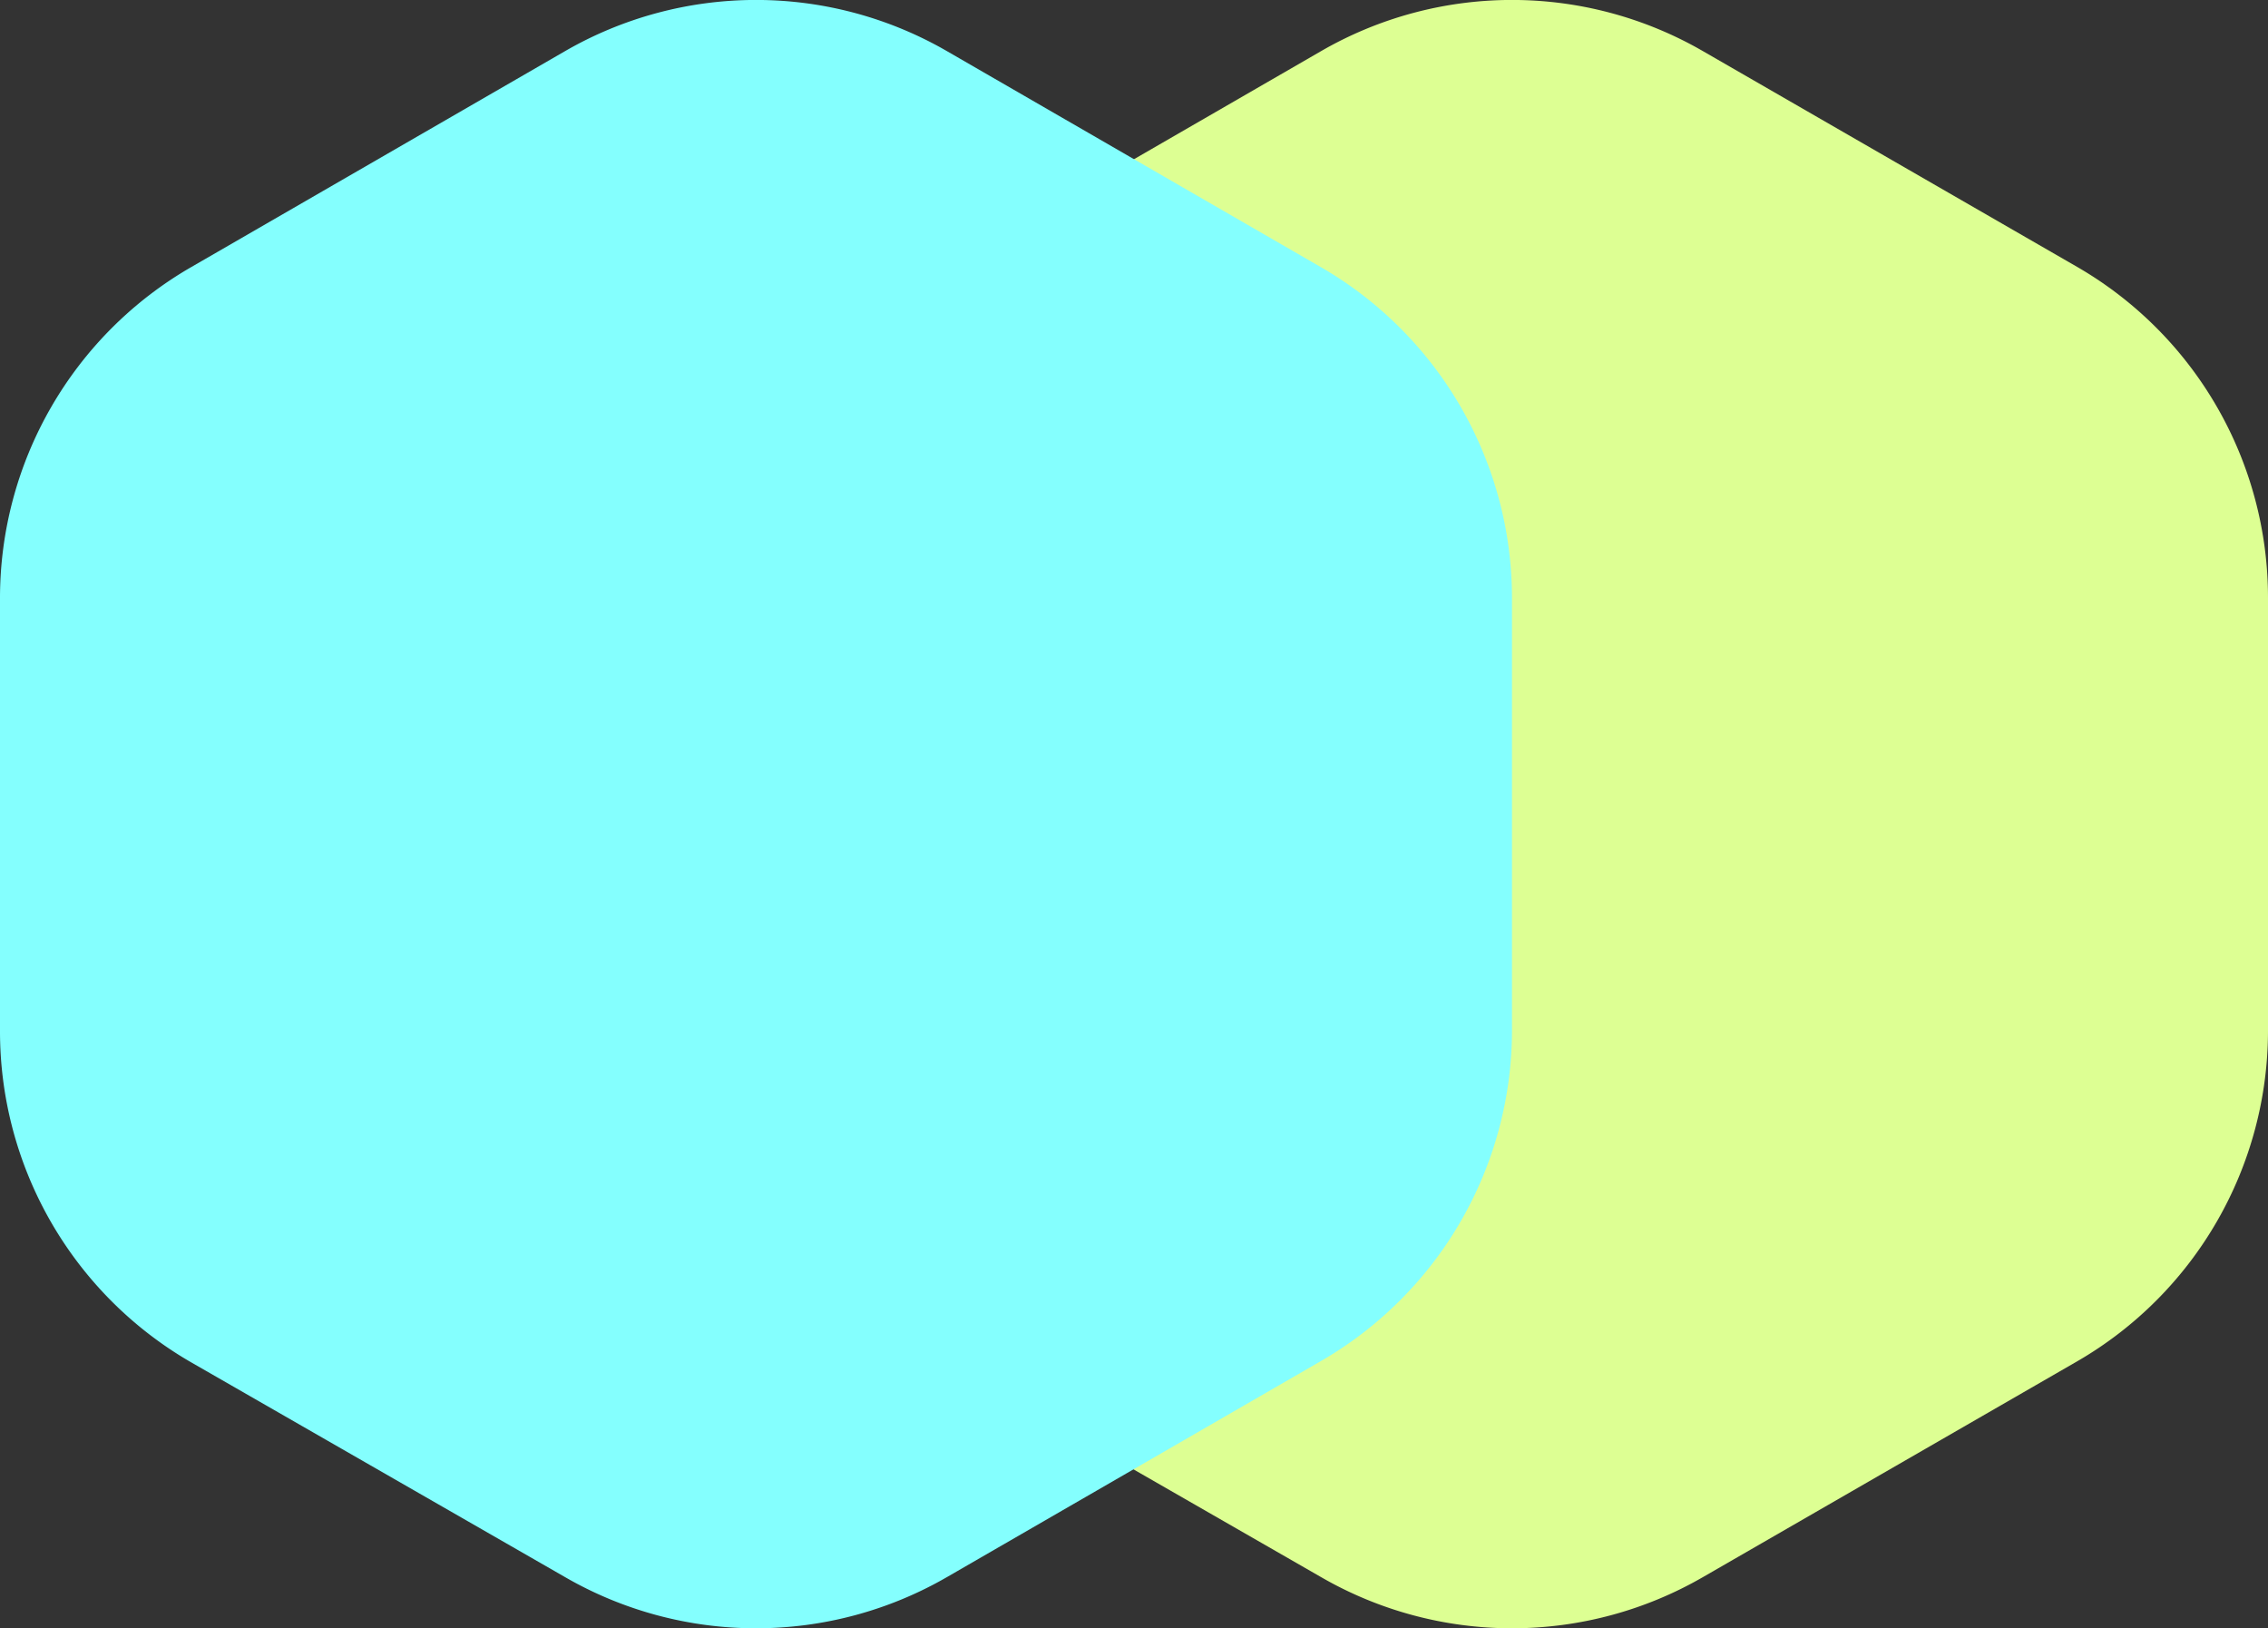 <svg xmlns="http://www.w3.org/2000/svg" viewBox="0 0 129.9 93.23"><rect x="0" y="0" width="129.9" height="93.23" fill="#333333" stroke="none"/><defs><style>.cls-1{fill:#ddff93;}.cls-2{fill:#84fffe;}</style></defs><title>marker</title><g id="Слой_2" data-name="Слой 2"><g id="Слой_1-2" data-name="Слой 1"><path class="cls-1" d="M129.9,59V34.25A21.88,21.88,0,0,0,119,15.3L97.54,2.93a21.87,21.87,0,0,0-21.88,0L54.24,15.3a21.88,21.88,0,0,0-10.94,19V59a21.88,21.88,0,0,0,10.94,19L75.66,90.3a21.87,21.87,0,0,0,21.88,0L119,77.93A21.88,21.88,0,0,0,129.9,59Z"/><path class="cls-2" d="M86.6,59V34.25A21.88,21.88,0,0,0,75.66,15.3L54.24,2.93a21.87,21.87,0,0,0-21.88,0L10.94,15.3A21.88,21.88,0,0,0,0,34.25V59a21.88,21.88,0,0,0,10.94,19L32.36,90.3a21.87,21.87,0,0,0,21.88,0L75.66,77.93A21.88,21.88,0,0,0,86.6,59Z"/></g></g></svg>